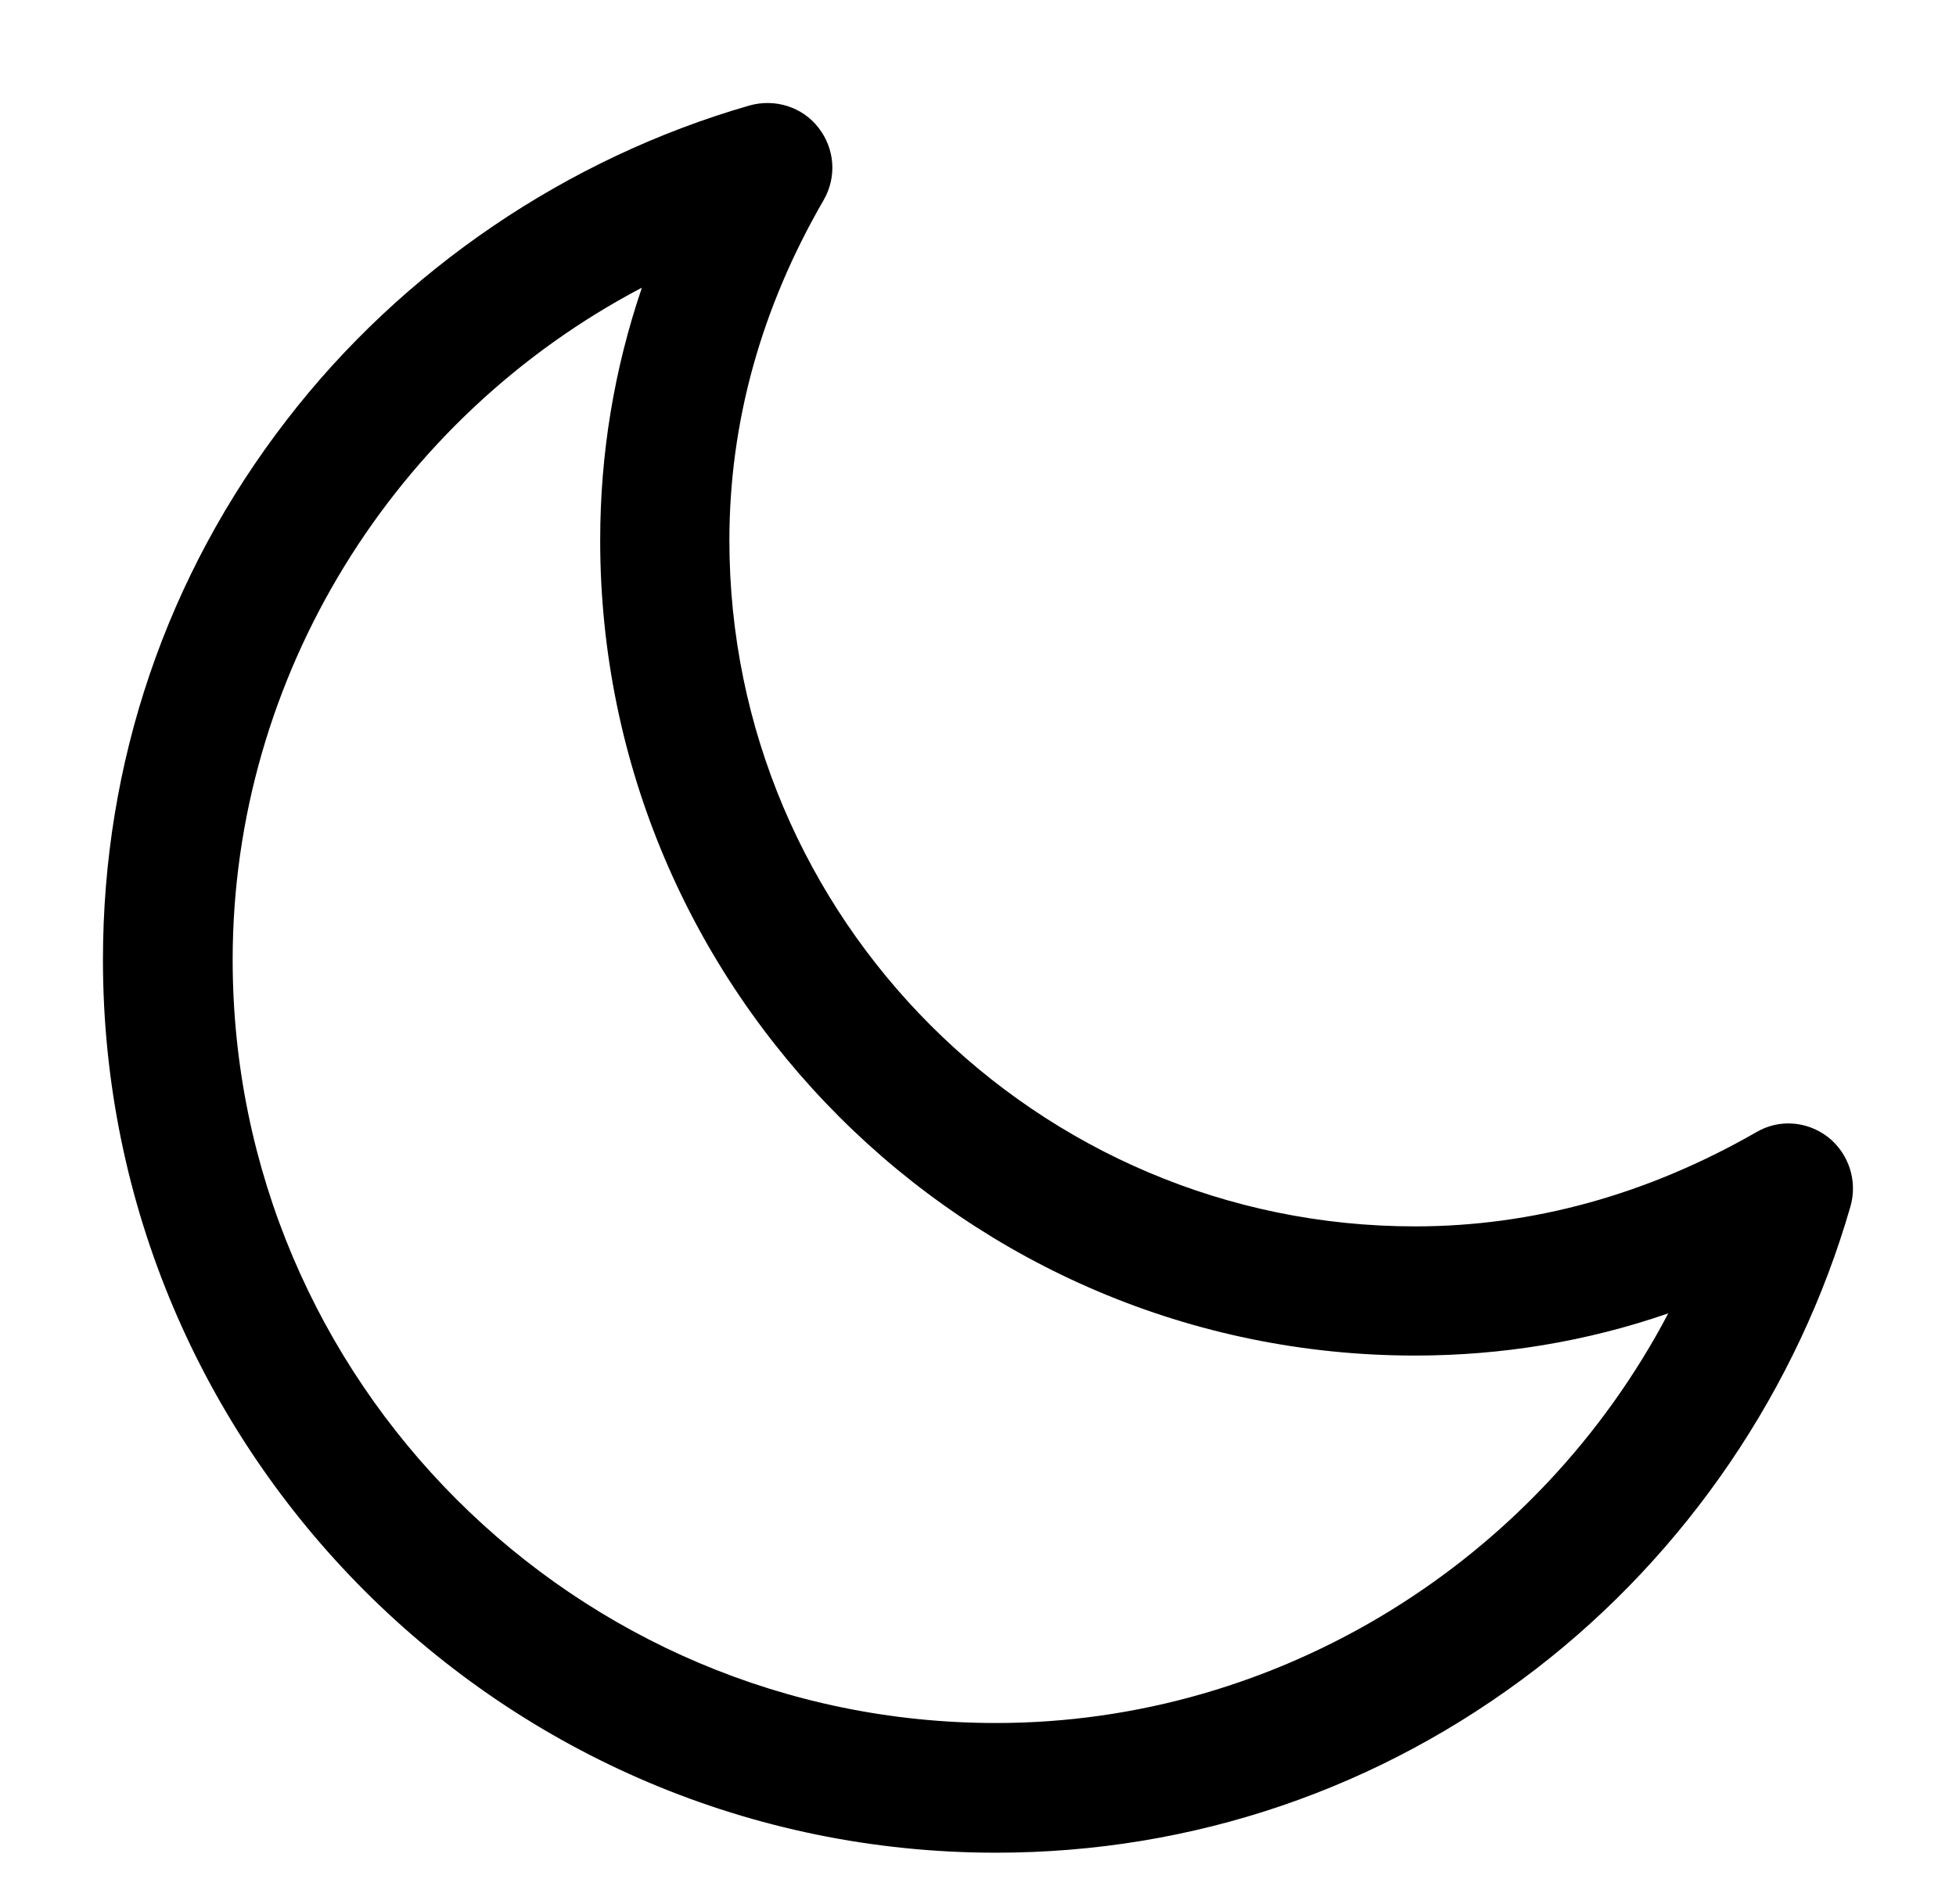 <svg xmlns="http://www.w3.org/2000/svg" viewBox="0 0 38 37" width="38" height="37">
	<style>
		tspan { white-space:pre }
		.shp0 { fill: #000000 } 
	</style>
	<path id="Forma 1" class="shp0" d="M35.52 22.1C35.11 21.78 34.56 21.74 34.12 22C32.01 23.21 29.78 23.83 27.49 23.83C20.15 23.83 14.17 17.85 14.17 10.5C14.17 8.2 14.79 5.98 16 3.89C16.26 3.44 16.22 2.89 15.9 2.48C15.59 2.08 15.06 1.91 14.56 2.05C11.02 3.07 7.82 5.24 5.57 8.16C3.23 11.19 2 14.82 2 18.65C2 28.22 9.78 36 19.35 36C23.18 36 26.81 34.76 29.84 32.43C32.76 30.18 34.93 26.99 35.95 23.44C36.09 22.95 35.92 22.42 35.52 22.1ZM19.35 33.48C11.17 33.48 4.52 26.83 4.52 18.65C4.52 13.13 7.67 8.11 12.47 5.59C11.93 7.18 11.66 8.82 11.66 10.5C11.66 19.24 18.76 26.34 27.49 26.34C29.17 26.34 30.82 26.07 32.41 25.52C29.89 30.32 24.87 33.48 19.35 33.48Z" />
</svg>